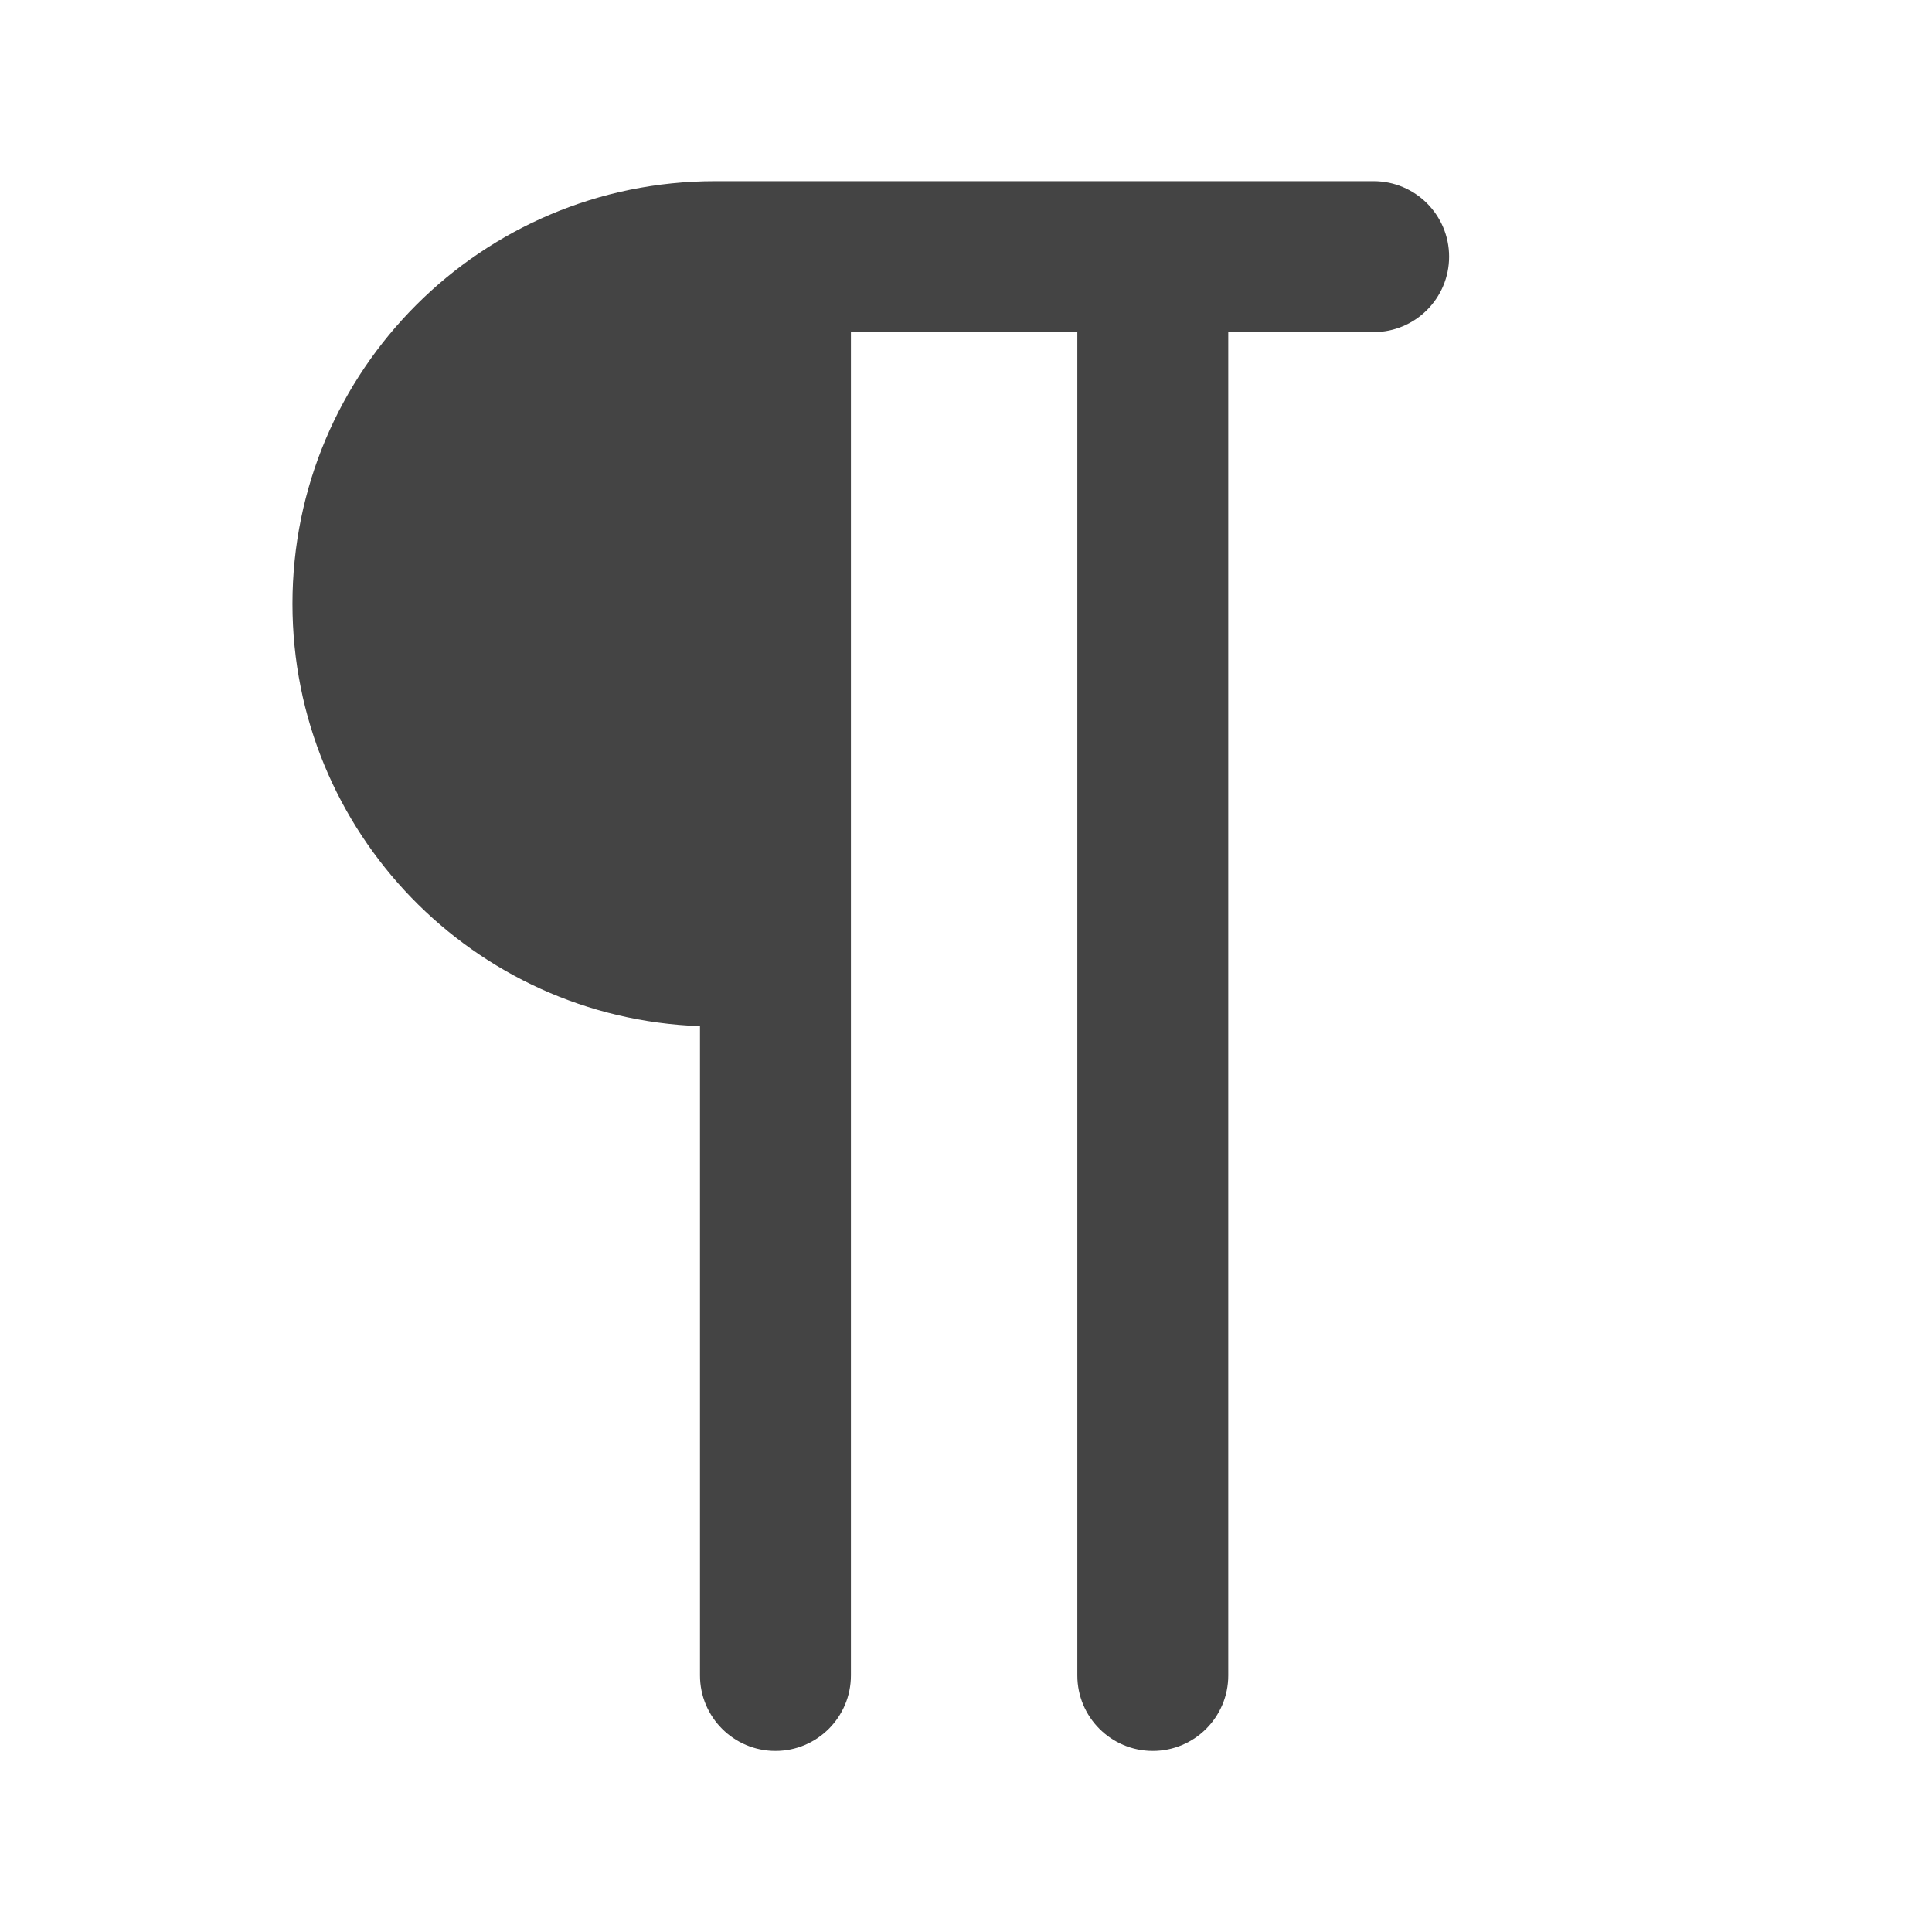 <?xml version="1.0" encoding="utf-8"?>
<!-- Generated by IcoMoon.io -->
<!DOCTYPE svg PUBLIC "-//W3C//DTD SVG 1.1//EN" "http://www.w3.org/Graphics/SVG/1.1/DTD/svg11.dtd">
<svg version="1.1" xmlns="http://www.w3.org/2000/svg" xmlns:xlink="http://www.w3.org/1999/xlink" width="32" height="32" viewBox="0 0 32 32">
<path fill="#444" d="M22.751 3.001h-3.656c-0.001 0-0.002-0-0.002-0s-0.002 0-0.002 0h-6.245c-0.001 0-0.002-0-0.002-0s-0.002 0-0.002 0h-0.998c-3.866 0-7 3.134-7 7 0 3.782 3 6.863 6.75 6.995v10.755c0 0.69 0.56 1.25 1.25 1.25s1.25-0.56 1.25-1.25v-22.25h3.75v22.25c0 0.69 0.56 1.25 1.25 1.25s1.25-0.56 1.25-1.25v-22.25h2.408c0.69 0 1.25-0.56 1.25-1.25s-0.56-1.25-1.25-1.25z"></path>
</svg>
